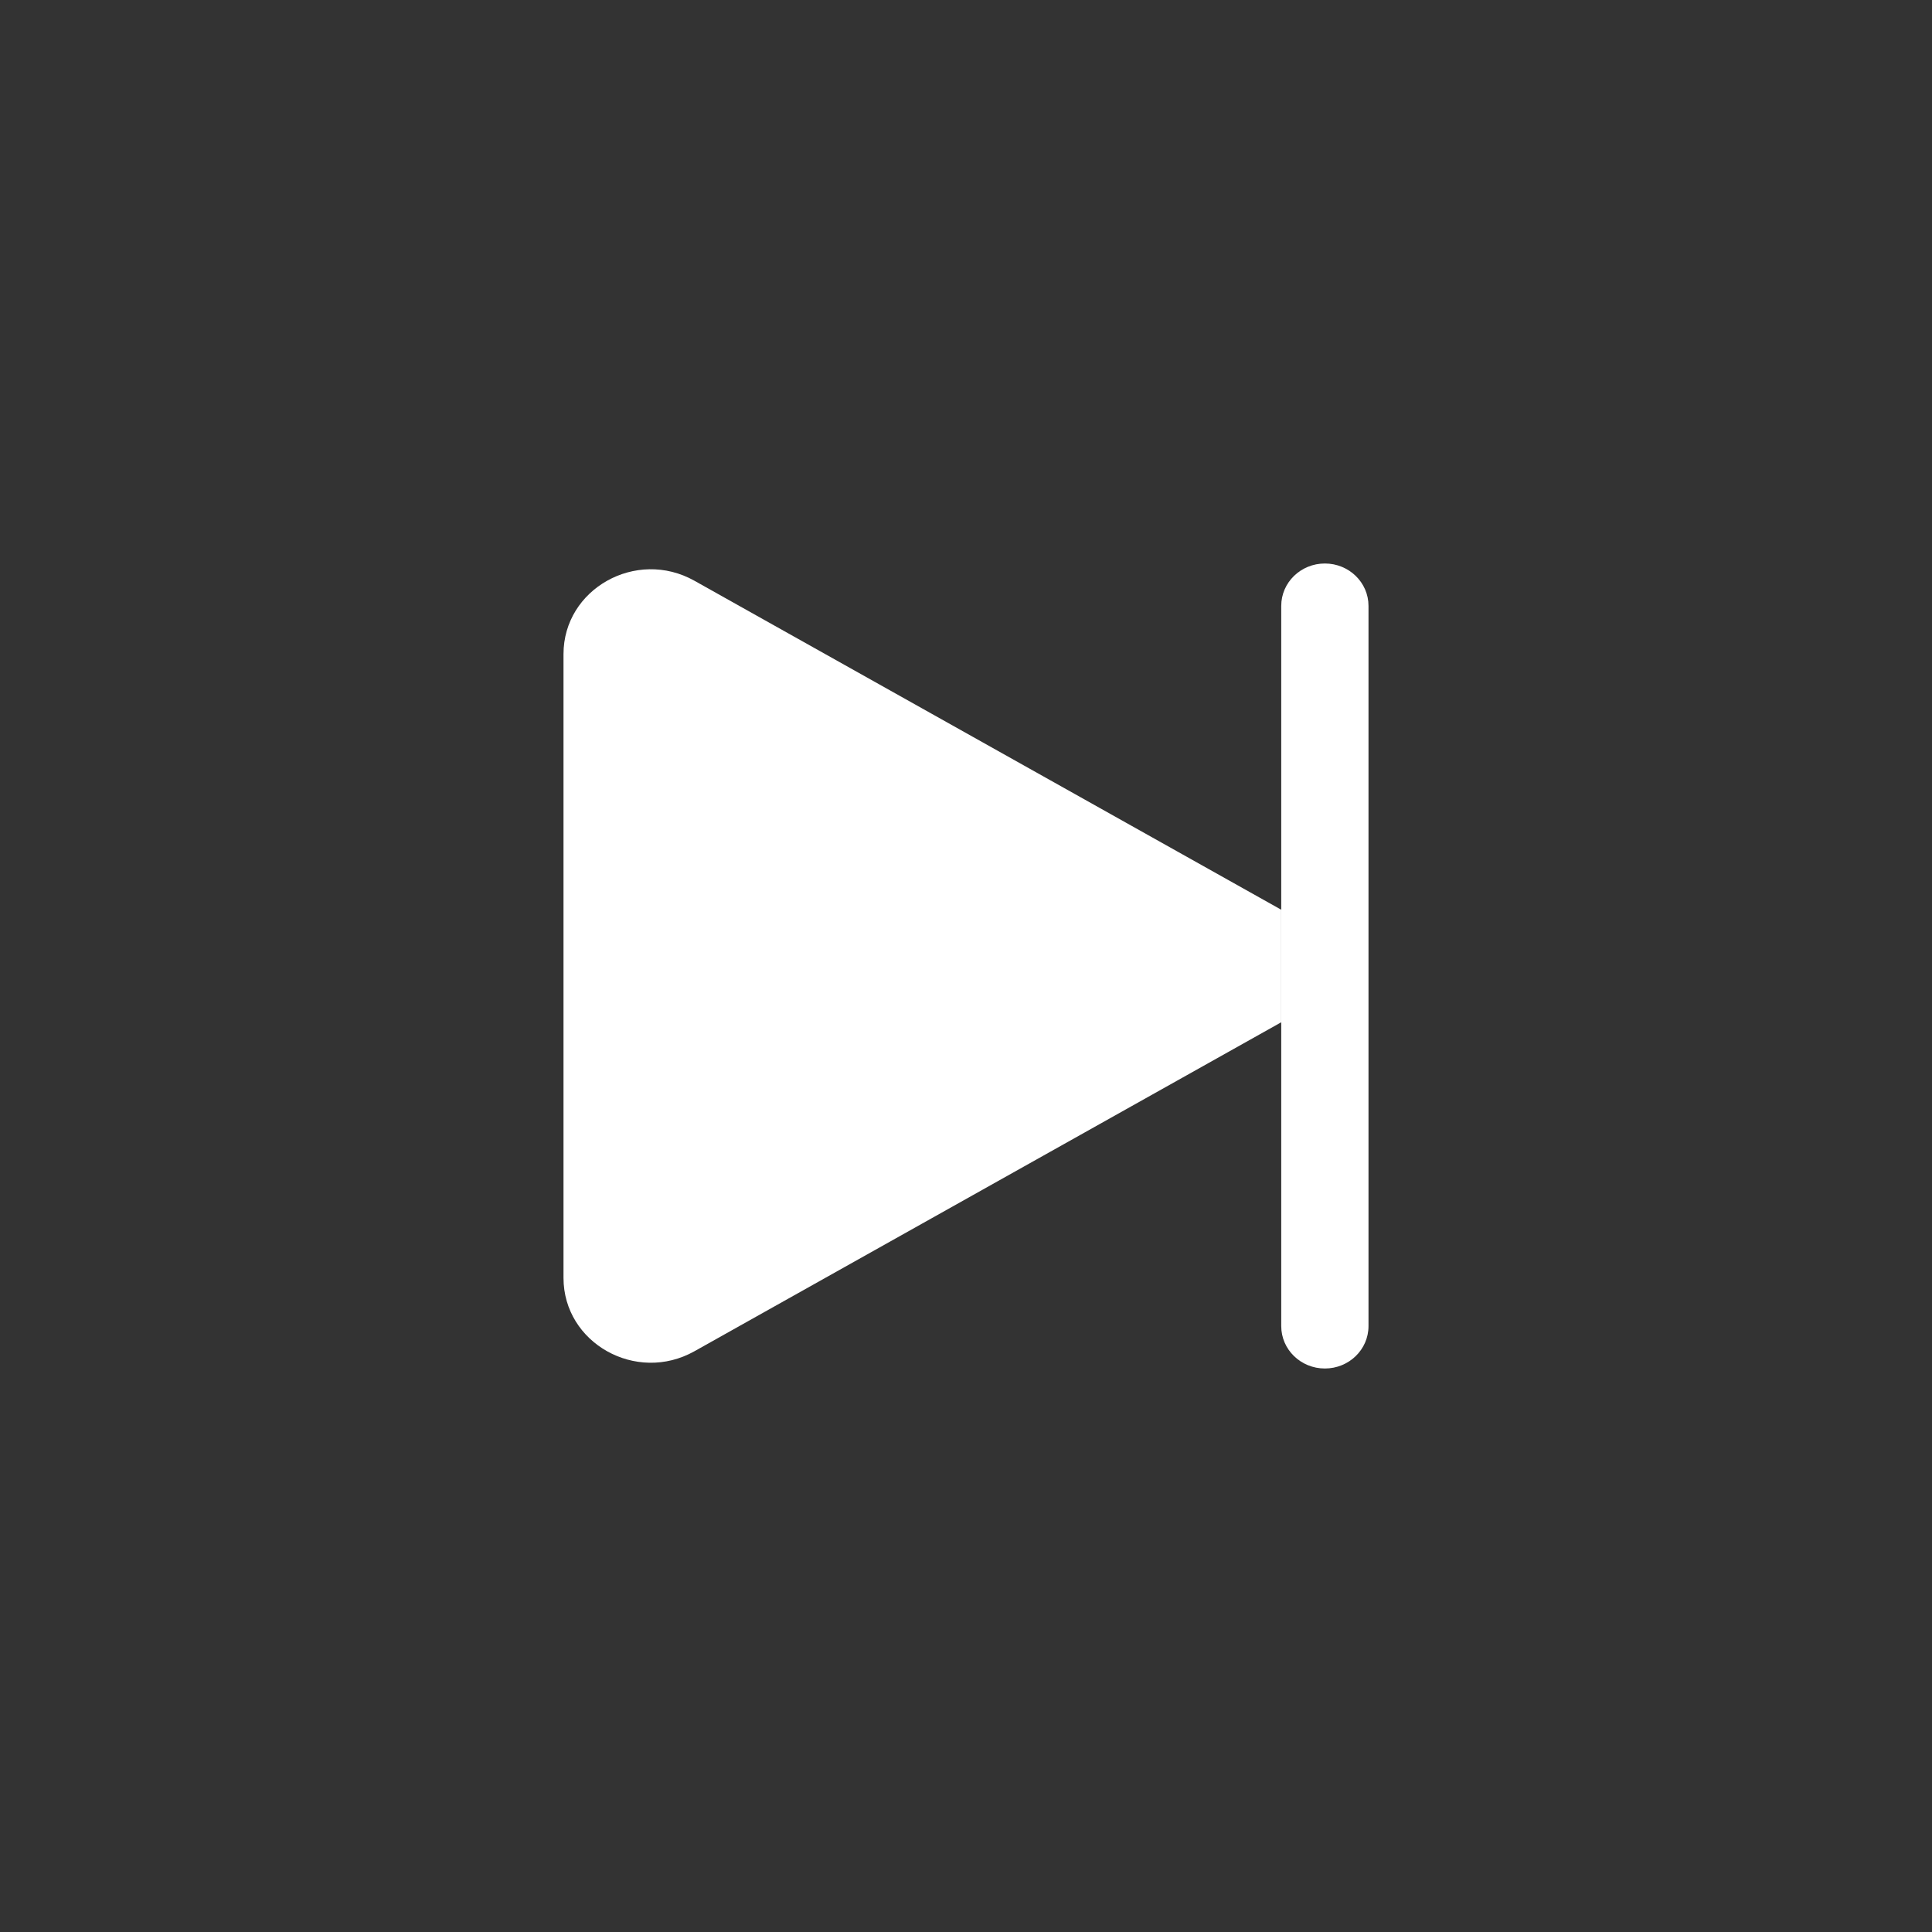 <svg width="48" height="48" viewBox="0 0 48 48" fill="none" xmlns="http://www.w3.org/2000/svg">
<rect x="0" y="0" width="48" height="48" fill="#333333" stroke="none"/>
<path d="M31.832 22.602L17.252 14.428C15.807 13.618 14 14.631 14 16.251V31.749C14 33.369 15.807 34.382 17.252 33.572L31.832 25.398V22.602Z" fill="white"/>
<path d="M31.832 15.053C31.832 14.471 32.317 14 32.916 14C33.515 14 34 14.471 34 15.053V32.947C34 33.529 33.515 34 32.916 34C32.317 34 31.832 33.529 31.832 32.947V15.053Z" fill="white"/>
</svg>

